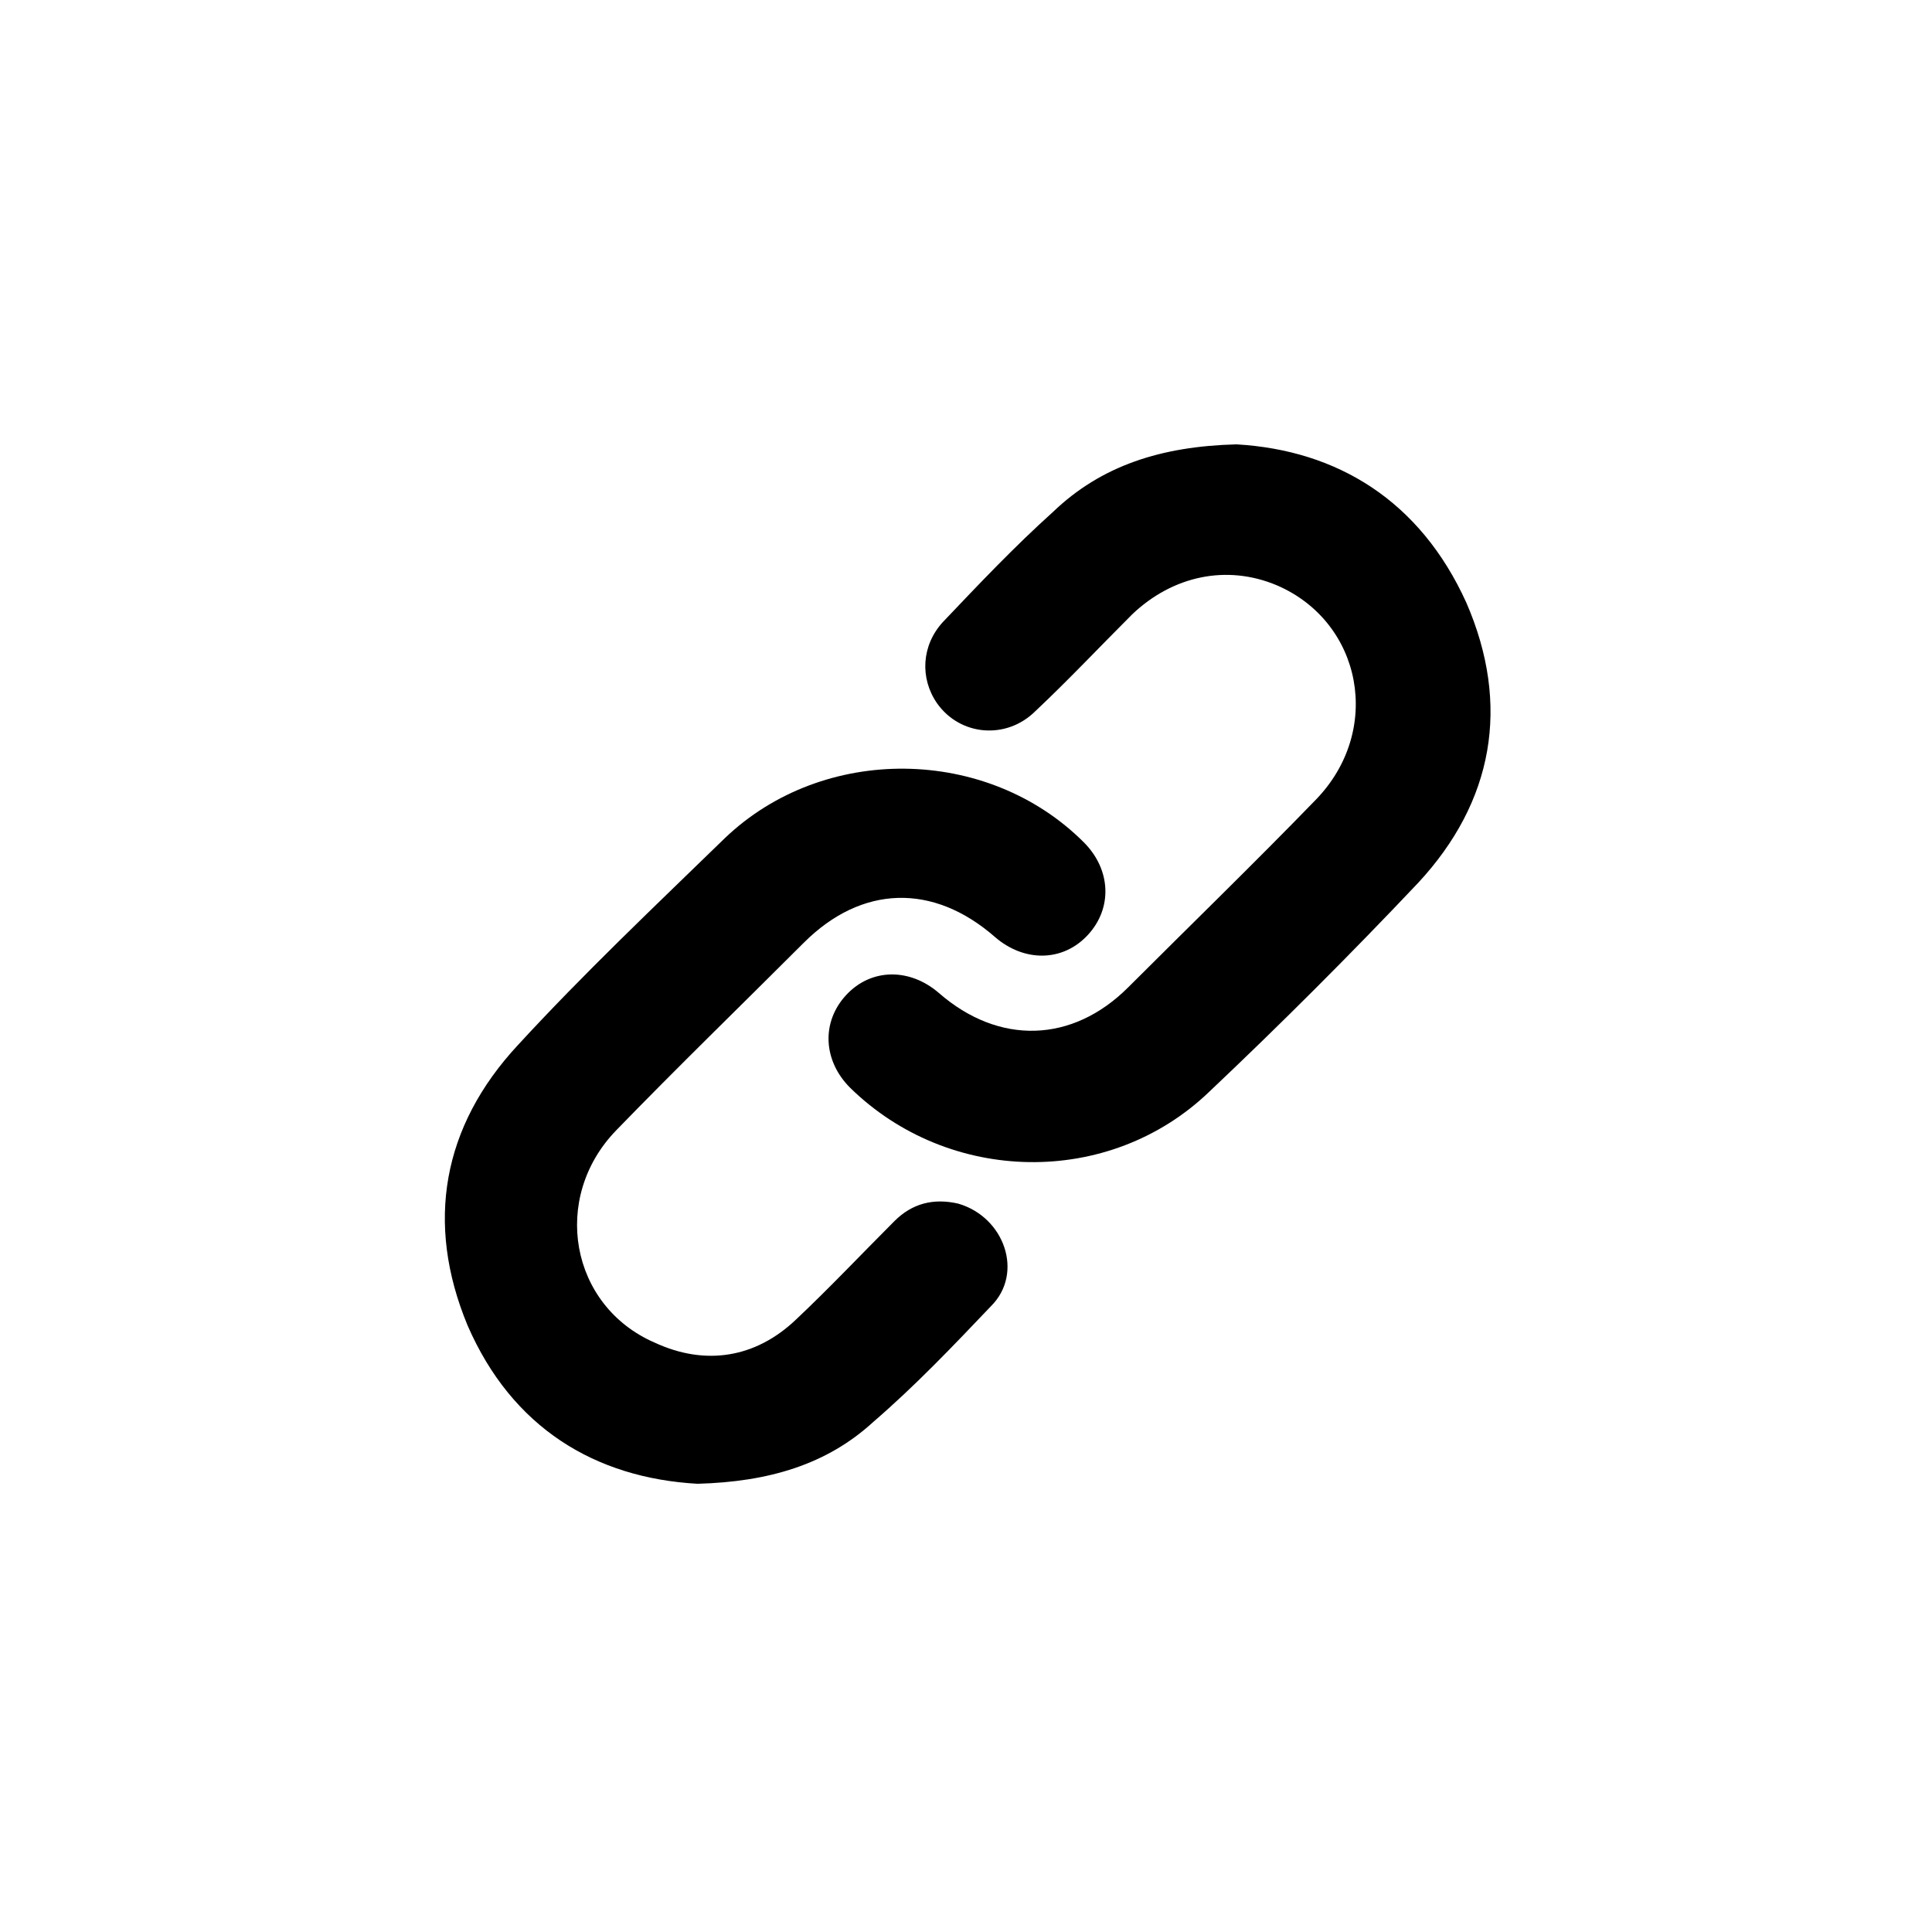 <?xml version="1.0" encoding="utf-8"?>
<!-- Generator: Adobe Illustrator 25.4.1, SVG Export Plug-In . SVG Version: 6.00 Build 0)  -->
<svg version="1.1" id="Capa_1" fill="currentColor" xmlns="http://www.w3.org/2000/svg" xmlns:xlink="http://www.w3.org/1999/xlink" x="0px" y="0px"
	 viewBox="0 0 100 100" style="enable-background:new 0 0 100 100;" xml:space="preserve">
<style type="text/css"> 
</style>
<g>
	<path class="st0" d="M49.6,62.3c-1.3-0.3-2.4,0-3.3,0.9c-1.7,1.7-3.4,3.5-5.1,5.1c-2.1,2-4.7,2.4-7.3,1.2c-4.4-1.9-5.4-7.5-2-11
		c3.2-3.3,6.5-6.5,9.7-9.7c3-3,6.7-3.1,9.9-0.3c1.5,1.3,3.5,1.3,4.8-0.1c1.3-1.4,1.2-3.4-0.2-4.8c-5-5-13.5-5.1-18.6-0.2
		c-3.6,3.5-7.3,7-10.7,10.7c-3.9,4.2-4.8,9.2-2.6,14.5c2.3,5.3,6.6,7.9,11.9,8.2c3.7-0.1,6.7-1,9.1-3.2c2.2-1.9,4.1-3.9,6.1-6
		C53,65.9,52,63,49.6,62.3z"/>
	<path class="st0" d="M64,23c-3.9,0.1-7,1.1-9.5,3.5c-2,1.8-3.8,3.7-5.7,5.7c-1.1,1.2-1.2,2.9-0.3,4.2c1.2,1.7,3.6,1.9,5.1,0.4
		c1.7-1.6,3.3-3.3,5-5c2.1-2,4.9-2.6,7.5-1.5c4.4,1.9,5.5,7.5,2,11.1c-3.2,3.3-6.5,6.5-9.7,9.7c-2.9,2.9-6.7,3-9.8,0.3
		c-1.5-1.3-3.5-1.3-4.8,0.1c-1.3,1.4-1.2,3.4,0.2,4.8c5.1,5,13.4,5.2,18.6,0.2c3.7-3.5,7.3-7.1,10.8-10.8c3.9-4.2,4.8-9.2,2.5-14.5
		C73.5,25.9,69.2,23.3,64,23z"/>
</g>
</svg>
